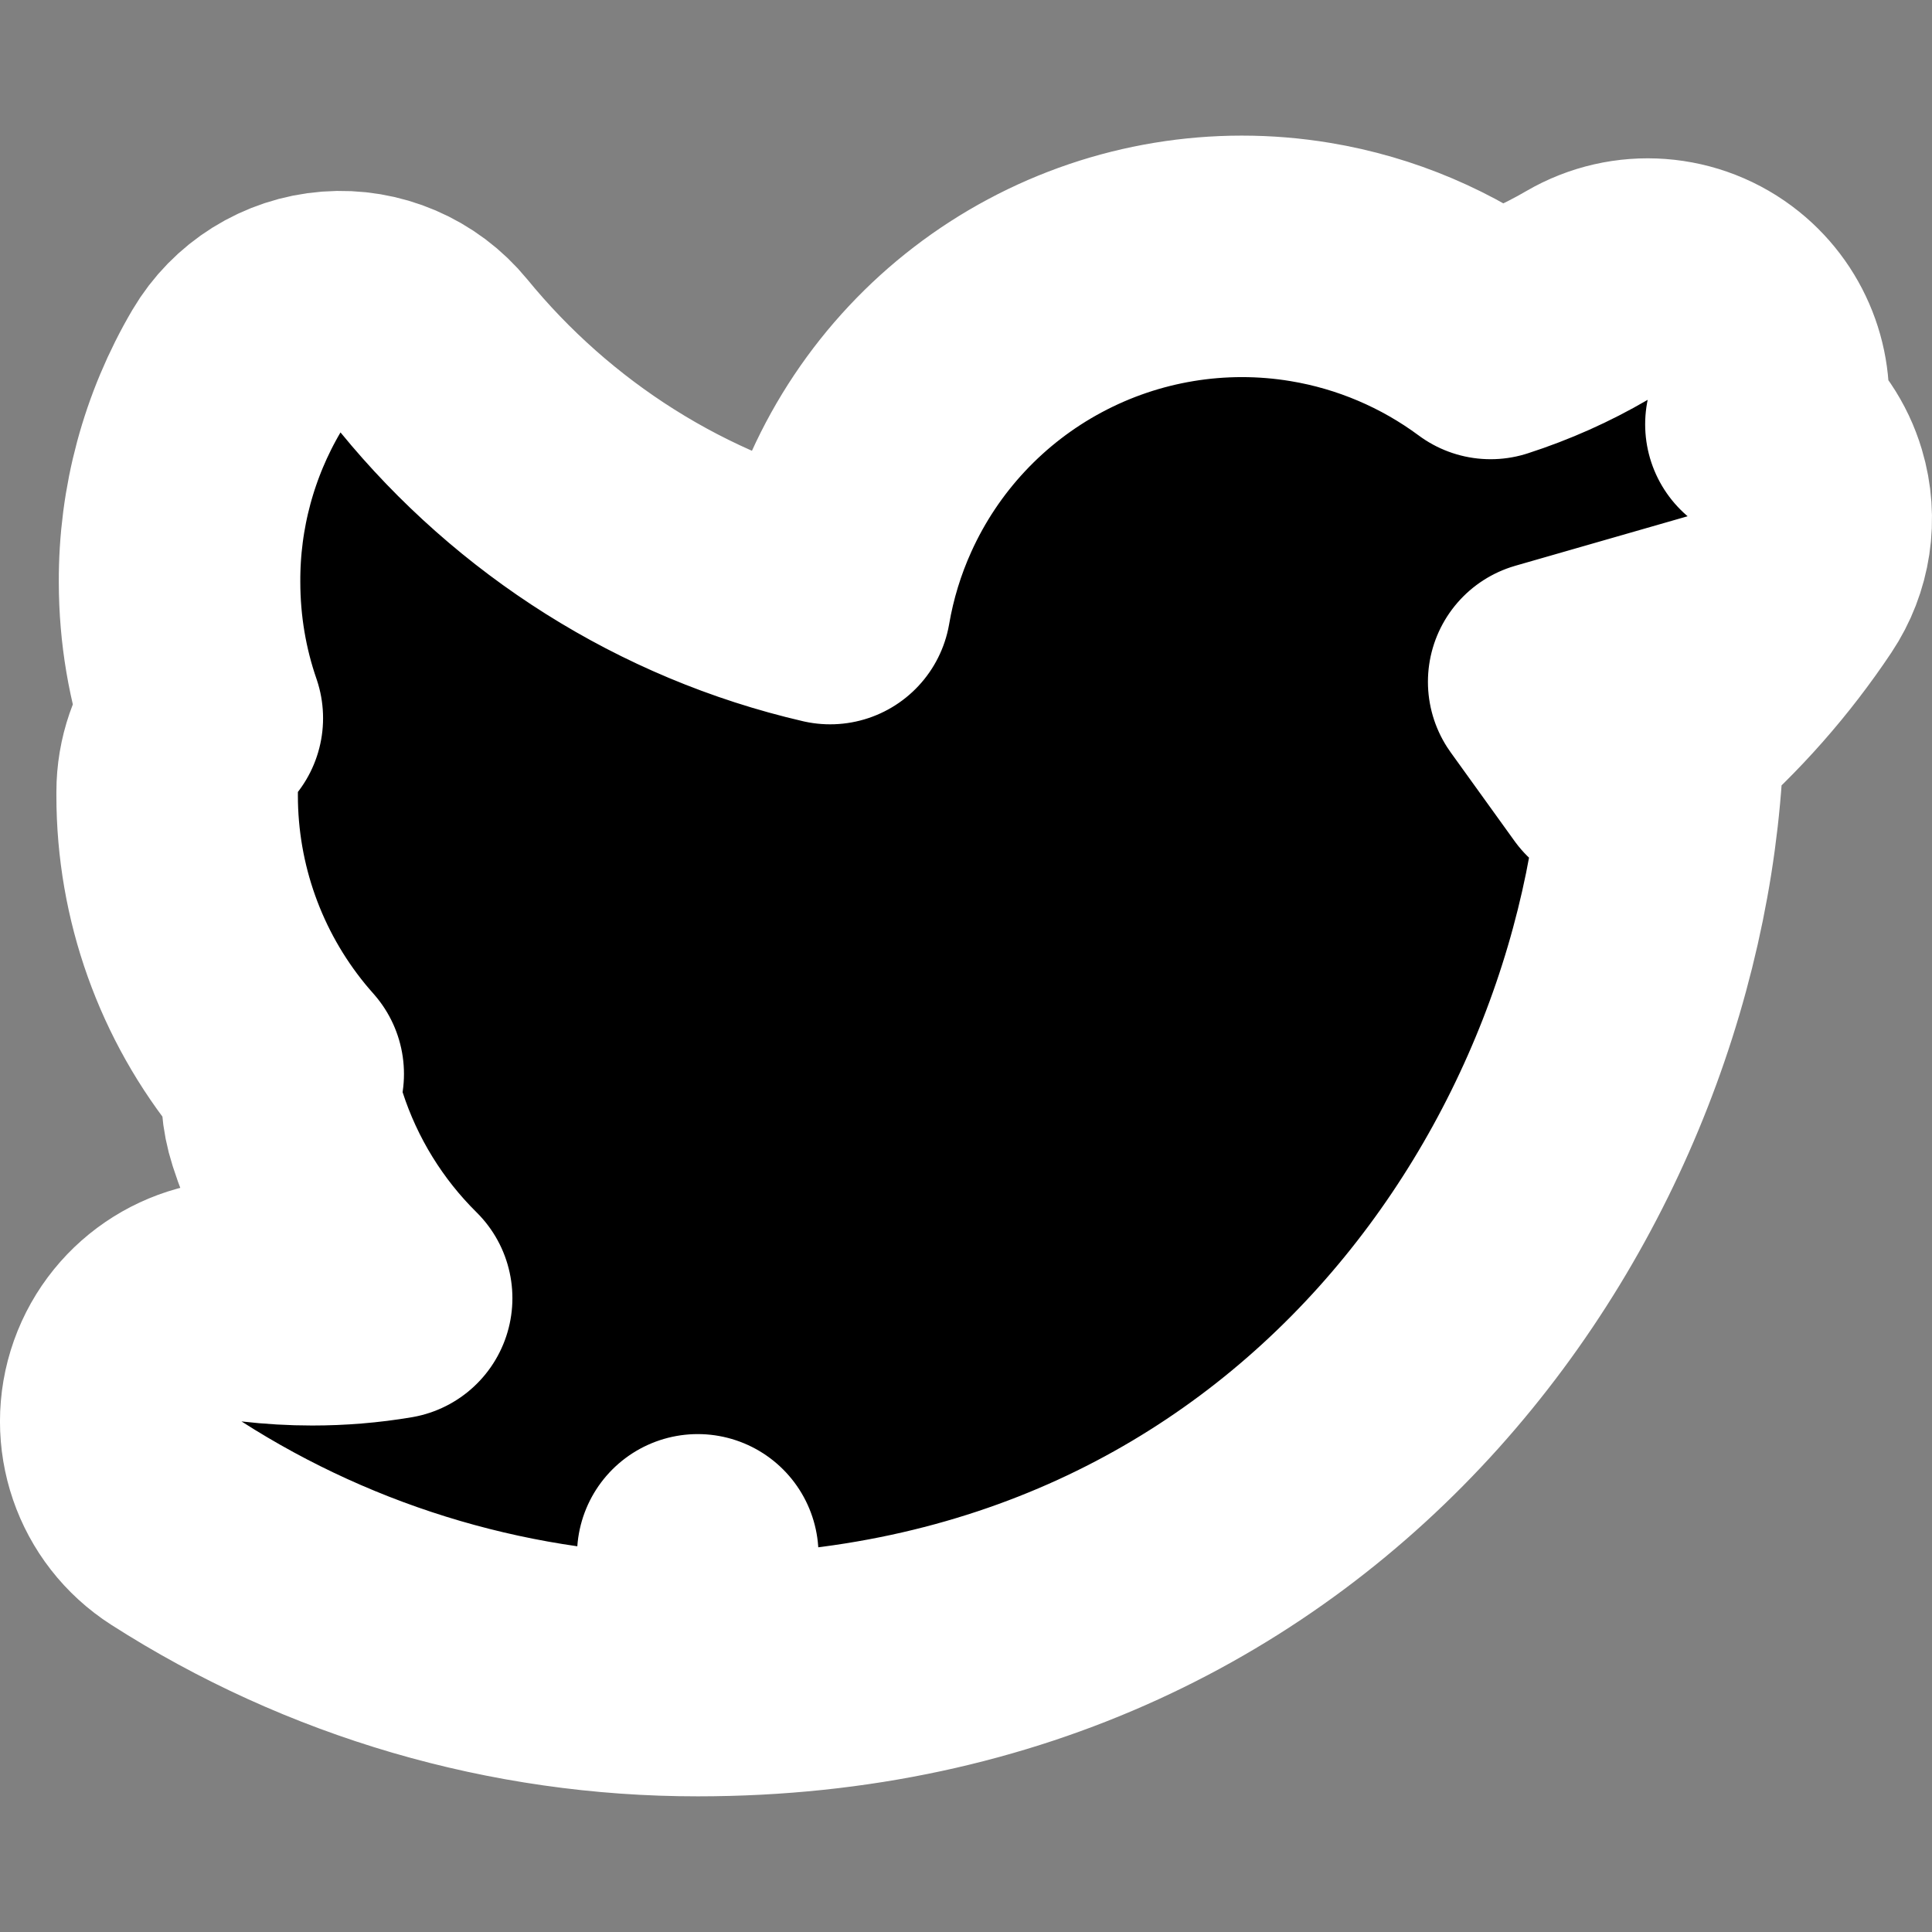 <svg width="32" height="32" viewBox="0 0 32 32" fill="none" xmlns="http://www.w3.org/2000/svg">
<rect x="0" y="0" width="32" height="32" fill="#808080" stroke="none"/>
<path d="M11.559 27.753C8.497 27.755 5.5 26.879 2.922 25.228C2.138 24.727 1.804 23.752 2.115 22.875C2.426 21.999 3.3 21.453 4.224 21.556C4.545 21.593 4.859 21.611 5.17 21.611H5.172C5.615 21.611 6.055 21.575 6.487 21.502C5.7 20.724 5.108 19.766 4.765 18.704C4.668 18.403 4.645 18.09 4.691 17.788C4.625 17.713 4.56 17.638 4.497 17.561C3.486 16.323 2.934 14.775 2.934 13.177C2.934 13.177 2.934 13.177 2.934 13.177C2.934 13.176 2.934 13.176 2.934 13.176L2.934 13.117C2.934 12.668 3.085 12.24 3.351 11.895C3.107 11.19 2.975 10.432 2.974 9.643C2.968 8.414 3.293 7.207 3.916 6.148C4.248 5.584 4.834 5.218 5.487 5.168C6.139 5.118 6.774 5.39 7.188 5.896C8.84 7.916 11.131 9.39 13.75 9.997C13.849 9.42 14.021 8.854 14.266 8.314C14.894 6.925 15.964 5.782 17.308 5.064C18.652 4.345 20.196 4.09 21.7 4.339C22.789 4.519 23.812 4.956 24.689 5.606C25.252 5.424 25.786 5.185 26.283 4.895C26.999 4.477 27.899 4.544 28.545 5.064C29.134 5.538 29.401 6.299 29.249 7.028C29.564 7.28 29.799 7.624 29.916 8.018C30.087 8.589 29.994 9.205 29.663 9.7C29.069 10.591 28.358 11.396 27.551 12.095M11.559 27.753C11.558 27.753 11.557 27.753 11.557 27.753V25.753L11.559 27.753ZM11.559 27.753C21.79 27.752 27.388 19.371 27.551 12.095M27.551 12.095C27.281 12.329 27 12.552 26.708 12.761L25.993 11.768L25.651 11.293L28.759 10.4C28.16 10.664 27.542 10.878 26.91 11.04L27.535 10.995C27.555 11.278 27.555 11.549 27.555 11.746L27.555 11.768C27.555 11.877 27.554 11.986 27.551 12.095Z" fill="black" stroke="white" stroke-width="4" stroke-linejoin="round"/>
</svg>
